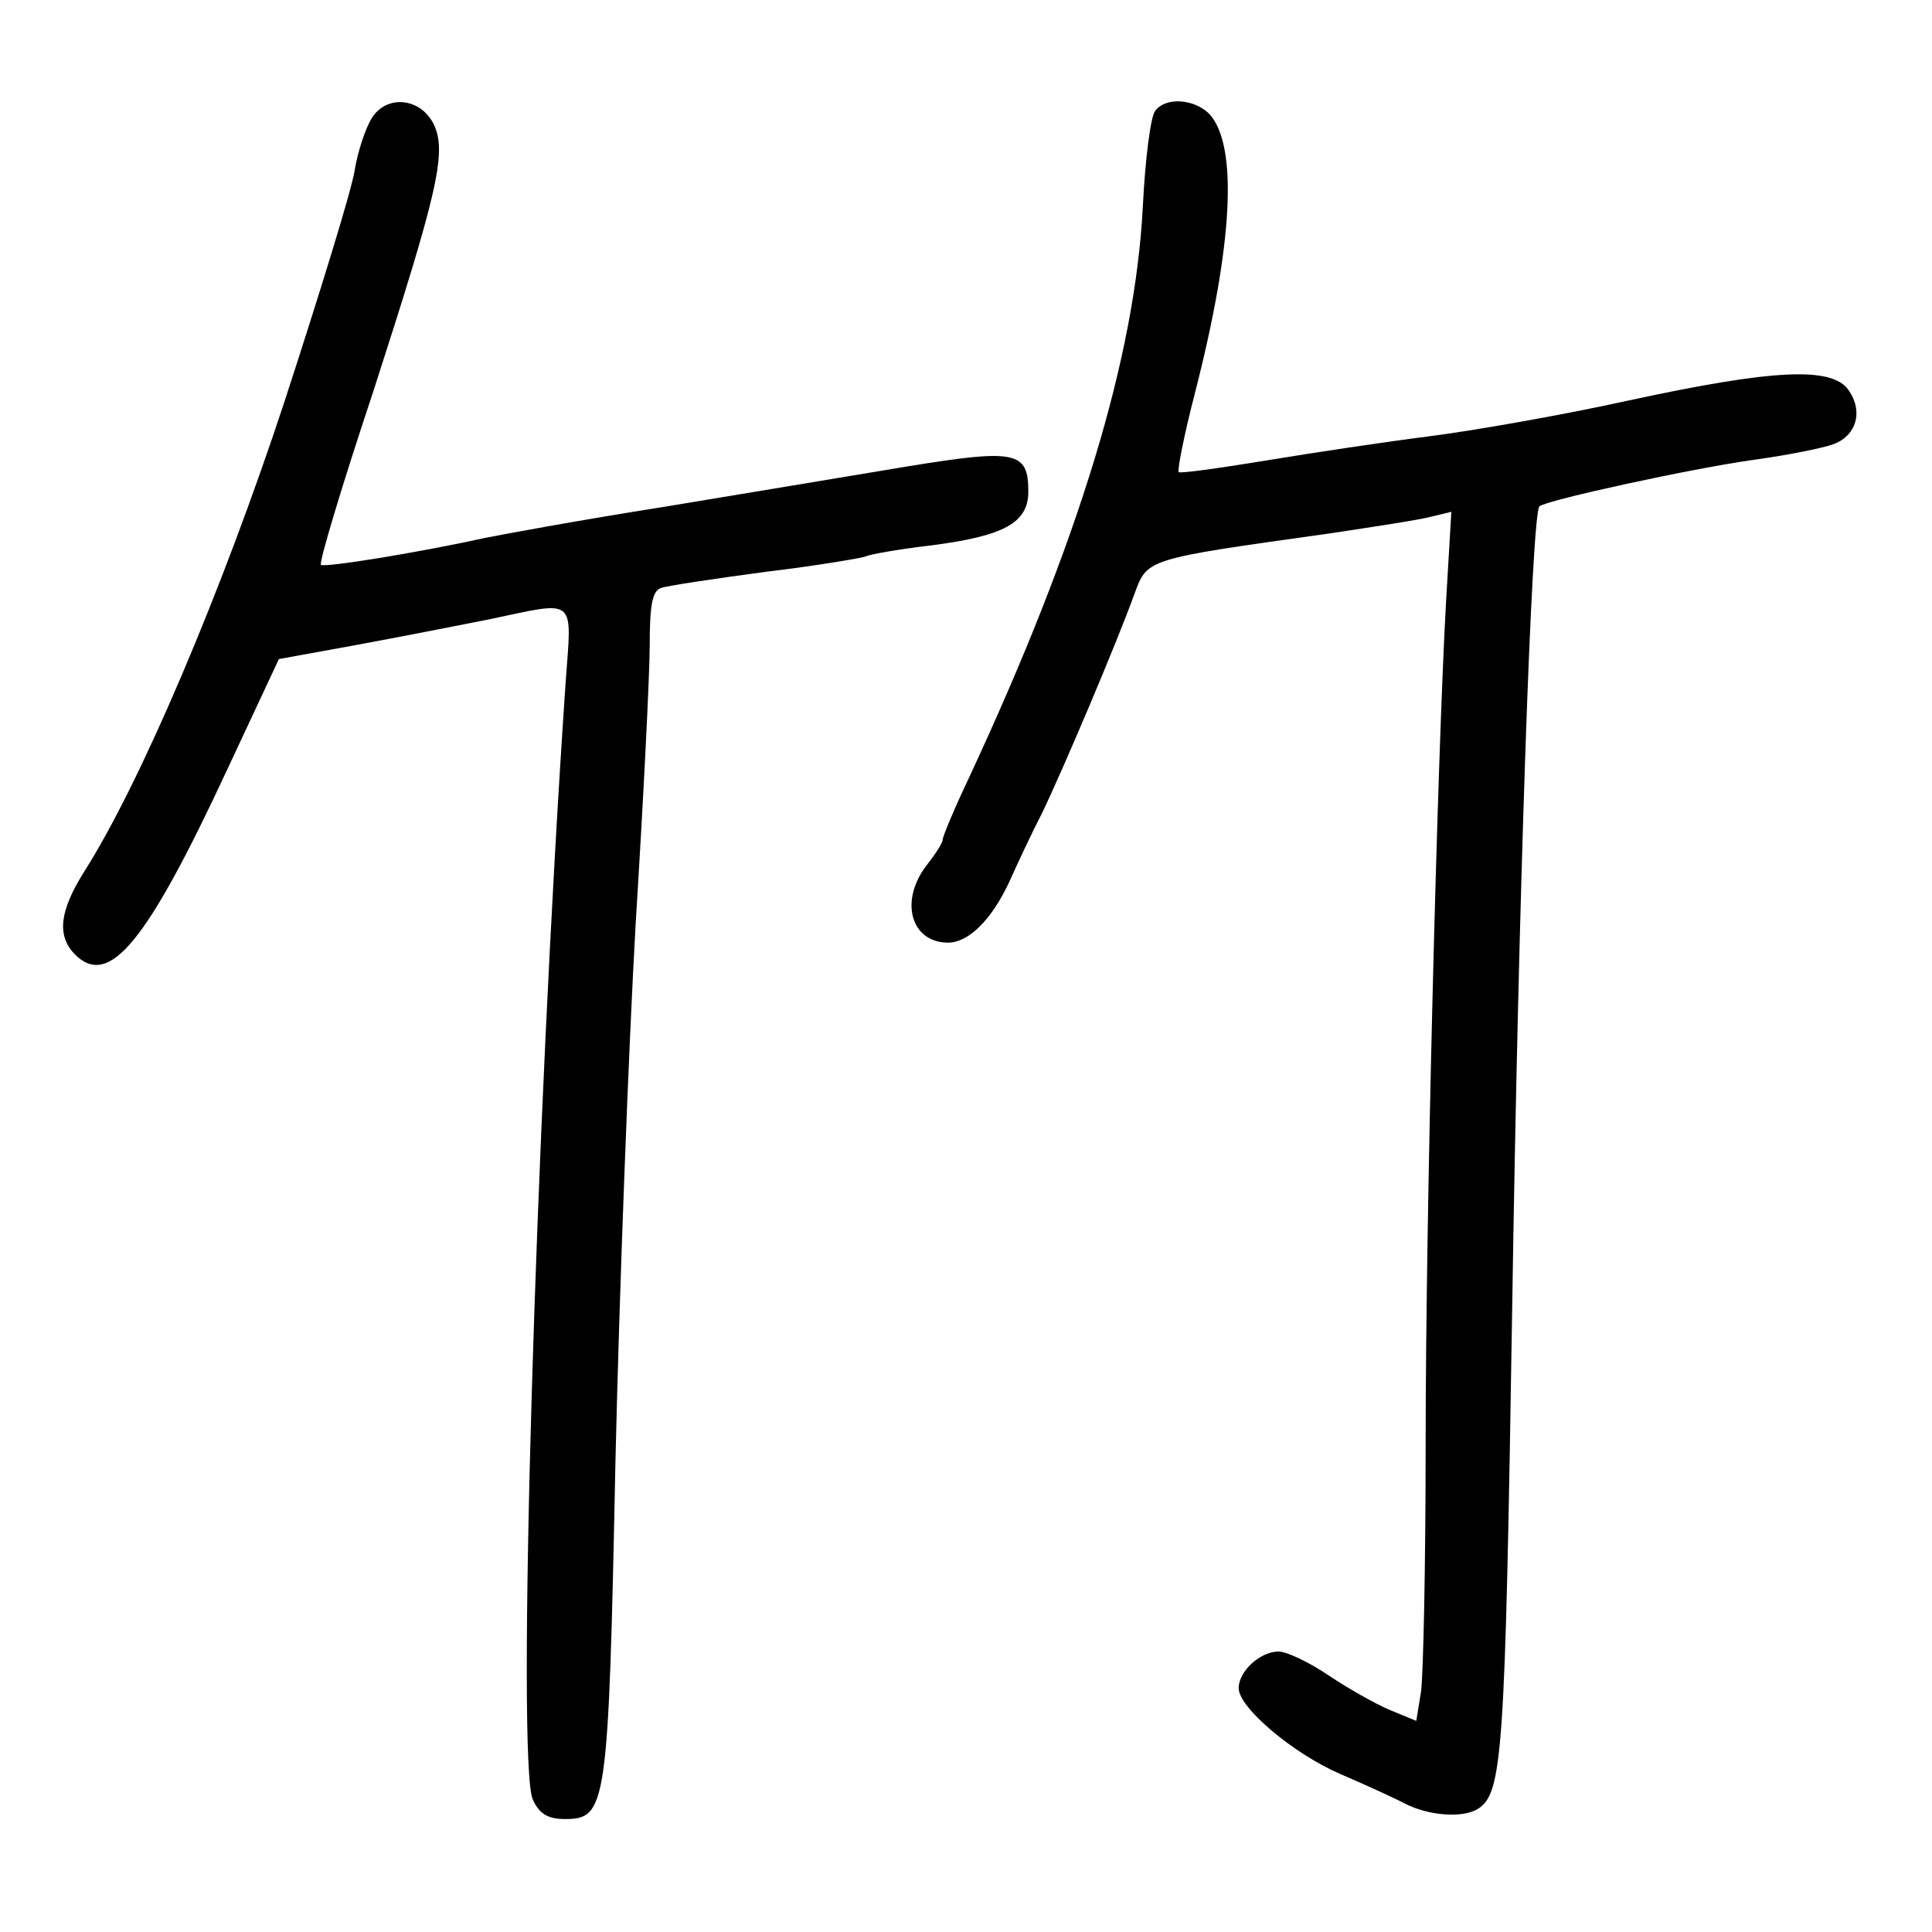 <?xml version="1.0" standalone="no"?>
<!DOCTYPE svg PUBLIC "-//W3C//DTD SVG 20010904//EN"
 "http://www.w3.org/TR/2001/REC-SVG-20010904/DTD/svg10.dtd">
<svg version="1.0" xmlns="http://www.w3.org/2000/svg"
 width="248pt" height="248pt" viewBox="0 0 248 248"
 preserveAspectRatio="xMidYMid meet">
<g transform="translate(0,248) scale(0.1,-0.1)"
fill="#000000" stroke="none">
<path d="M477 2328 c-8 -13 -18 -43 -22 -68 -4 -25 -45 -158 -90 -296 -80
-243 -185 -490 -257 -603 -32 -51 -35 -82 -12 -106 44 -44 92 14 197 240 l65
139 99 18 c54 10 131 25 171 33 114 24 106 30 98 -82 -39 -572 -63 -1389 -42
-1433 8 -18 19 -25 41 -25 54 0 56 15 65 458 5 221 17 533 26 692 10 160 18
320 18 357 0 49 3 69 14 73 7 3 68 12 135 21 67 8 125 18 129 20 3 2 41 9 84
14 93 12 124 29 124 69 0 52 -16 55 -157 32 -71 -12 -211 -35 -313 -52 -102
-16 -205 -35 -230 -40 -81 -18 -204 -38 -208 -34 -3 2 27 102 67 222 82 254
95 307 78 343 -17 35 -61 39 -80 8z"/>
<path d="M1483 2338 c-6 -7 -13 -62 -16 -123 -10 -194 -82 -430 -223 -733 -19
-40 -34 -76 -34 -80 0 -4 -9 -18 -20 -32 -36 -46 -21 -100 27 -100 26 0 56 29
79 79 9 20 27 59 41 86 28 58 97 221 119 282 17 46 13 45 249 78 60 9 119 18
133 22 l25 6 -7 -119 c-11 -200 -26 -783 -26 -1079 0 -154 -3 -297 -6 -317
l-6 -37 -34 14 c-19 8 -54 28 -78 44 -25 17 -54 31 -65 31 -23 0 -51 -25 -51
-47 0 -25 70 -84 130 -110 30 -13 68 -30 83 -38 31 -16 75 -19 94 -7 32 20 35
71 44 637 8 530 25 1024 35 1035 9 8 197 49 277 60 43 6 88 15 101 20 29 11
38 42 19 69 -21 31 -97 27 -282 -13 -86 -19 -201 -39 -256 -46 -55 -7 -149
-21 -209 -31 -61 -10 -111 -17 -113 -15 -2 2 7 48 21 102 49 191 55 316 19
357 -19 20 -56 23 -70 5z"/>
</g>
</svg>
